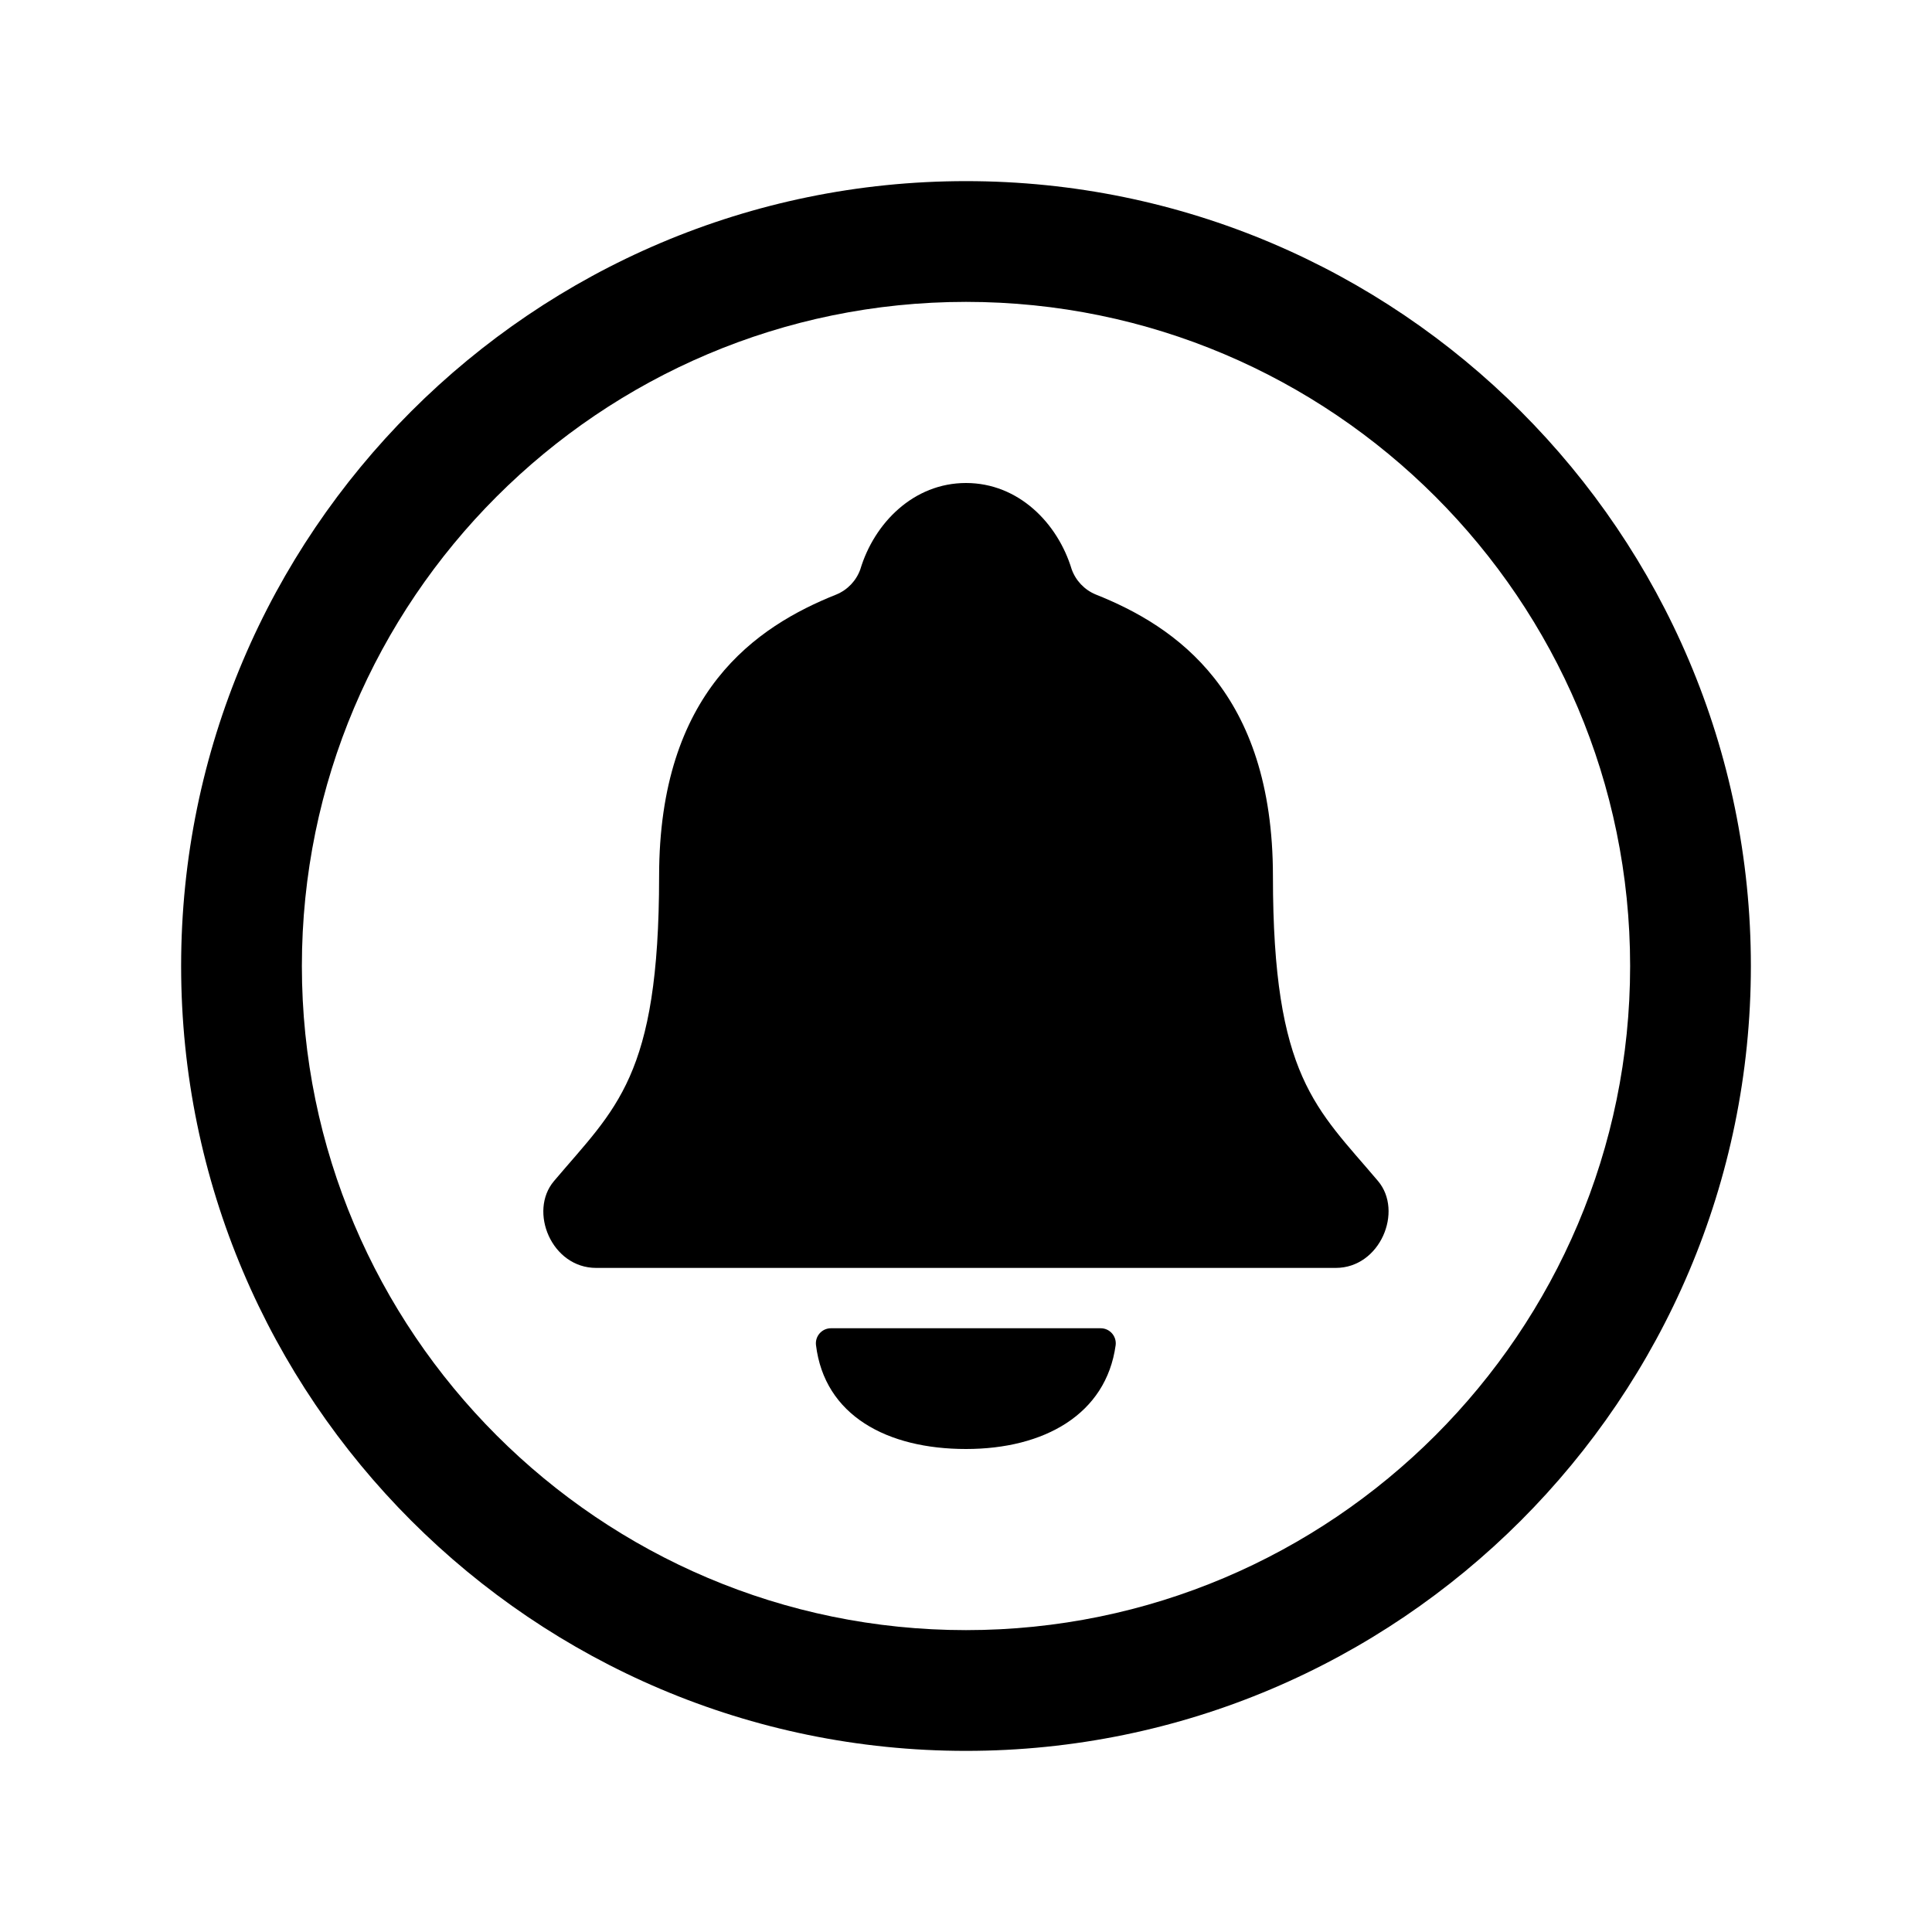 <?xml version="1.0" encoding="iso-8859-1"?>
<!-- Generator: Adobe Illustrator 24.3.0, SVG Export Plug-In . SVG Version: 6.00 Build 0)  -->
<svg version="1.1" id="Layer_1" xmlns="http://www.w3.org/2000/svg" xmlns:xlink="http://www.w3.org/1999/xlink" x="0px" y="0px"
	 viewBox="0 0 512 512" style="enable-background:new 0 0 512 512;" xml:space="preserve">
<path d="M256,464C141.309,464,48,370.692,48,256c0-114.691,93.309-208,208-208s208,93.309,208,208C464,370.692,370.691,464,256,464z
	 M256,80c-97.047,0-176,78.953-176,176C80,353.047,158.953,432,256,432S432,353.047,432,256C432,158.953,353.047,80,256,80z"/>
<path d="M365.2,313c-16.33-19.34-27.86-27.47-27.86-80.8c0-48.86-25.78-66.23-47-74.67c-2.959-1.235-5.261-3.66-6.34-6.68
	C280.29,138.6,269.88,128,256,128s-24.31,10.6-28,22.86c-1.072,3.021-3.371,5.447-6.33,6.68c-21.24,8.46-47,25.8-47,74.67
	c0,53.33-11.54,61.46-27.87,80.8c-6.77,8-0.65,23,11.19,23H354C365.77,336,371.94,321,365.2,313z"/>
<path d="M220.24,352c-2.209-0.012-4.01,1.769-4.022,3.978c-0.001,0.148,0.007,0.295,0.022,0.442C218.49,375.14,235.11,384,256,384
	c20.67,0,37.14-9.15,39.66-27.52c0.265-2.193-1.298-4.186-3.491-4.451c-0.169-0.02-0.339-0.03-0.509-0.029H220.24z"/>
</svg>
